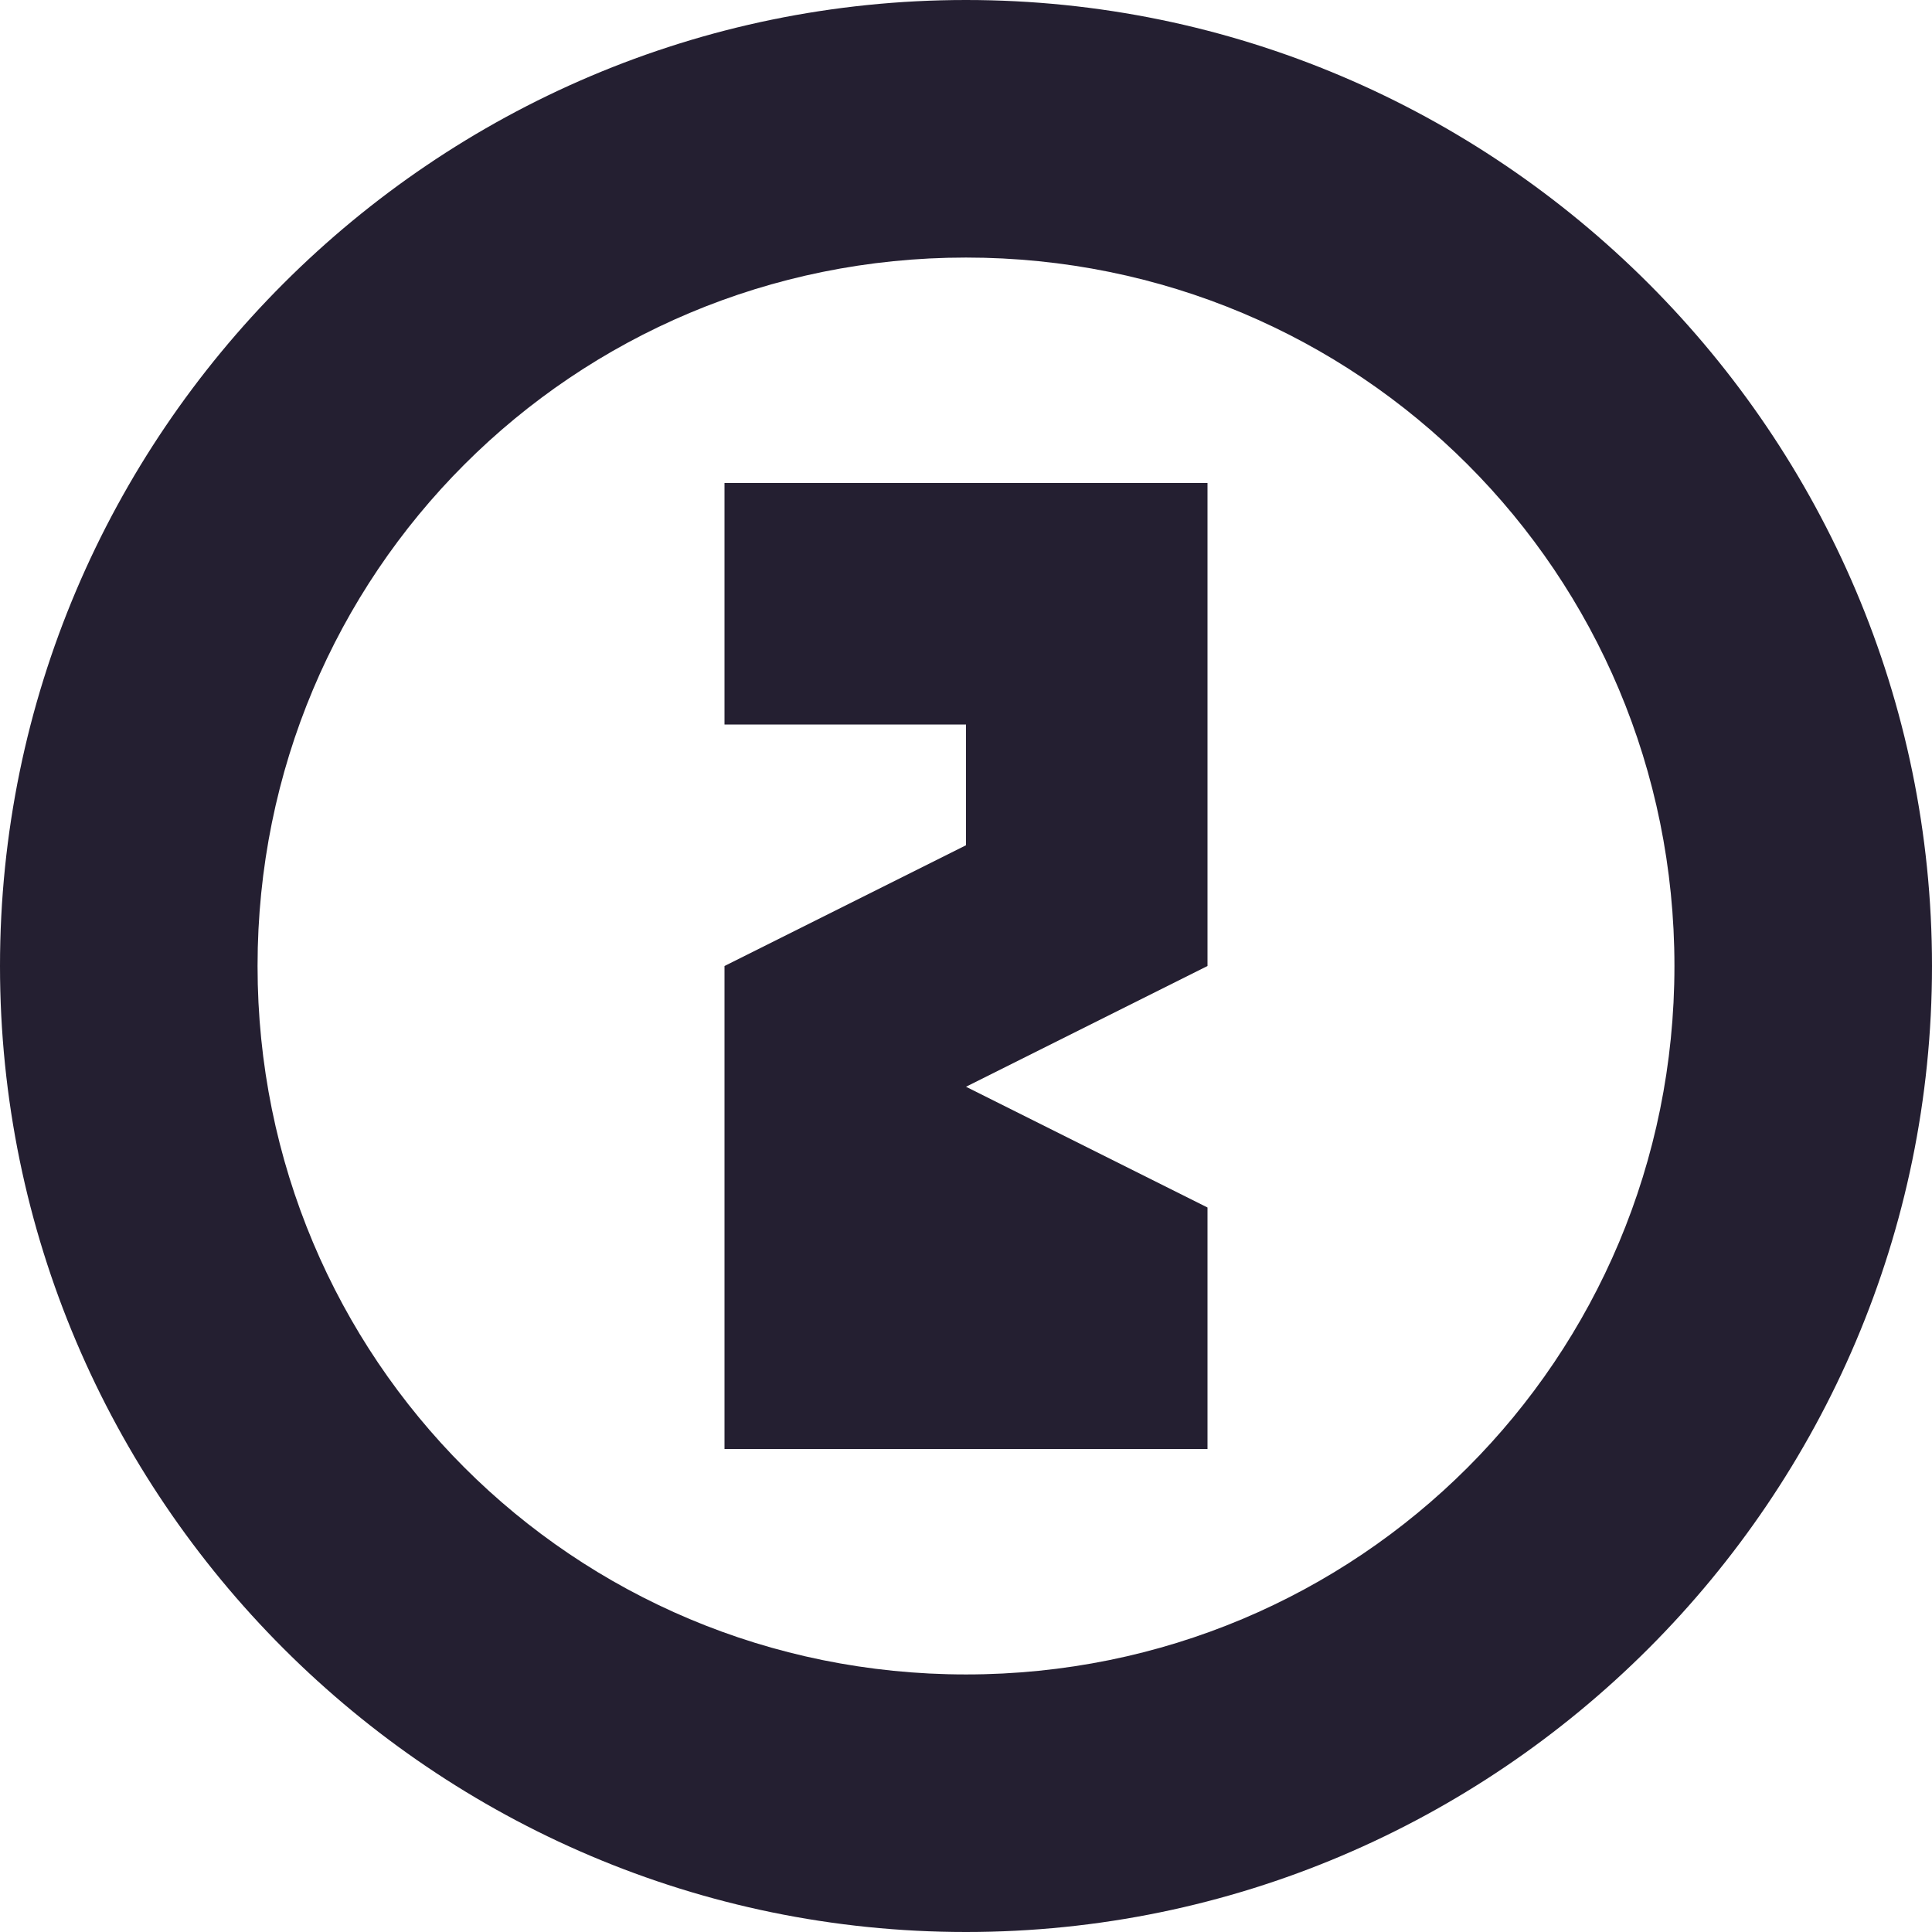 <svg height="16" width="16" xmlns="http://www.w3.org/2000/svg"><filter id="a" height="100%" width="100%" x="0%" y="0%"><feColorMatrix in="SourceGraphic" values="0 0 0 0 1 0 0 0 0 1 0 0 0 0 1 0 0 0 1 0"/></filter><mask id="c"><g filter="url(#a)"><path fill-opacity=".2" d="M0 0h16v16H0z"/></g></mask><clipPath id="b"><path d="M0 0h192v152H0z"/></clipPath><g clip-path="url(#b)" mask="url(#c)" transform="translate(-168 -16)"><path d="M113 38H31a3 3 0 0 0-3 3v74a3 3 0 0 0 3 3h82a3 3 0 0 0 3-3V41a3 3 0 0 0-3-3zm0 0"/></g><g fill="#241f31"><path d="M10 4H6v2h2v1L6 8v4h4v-2L8 9l2-1zm0 0"/><path d="M8 0C3.594 0 0 3.594 0 8s3.594 8 8 8 8-3.594 8-8-3.594-8-8-8zm0 2.133c3.254 0 5.867 2.613 5.867 5.867S11.254 13.867 8 13.867 2.133 11.254 2.133 8 4.746 2.133 8 2.133zm0 0"/></g></svg>